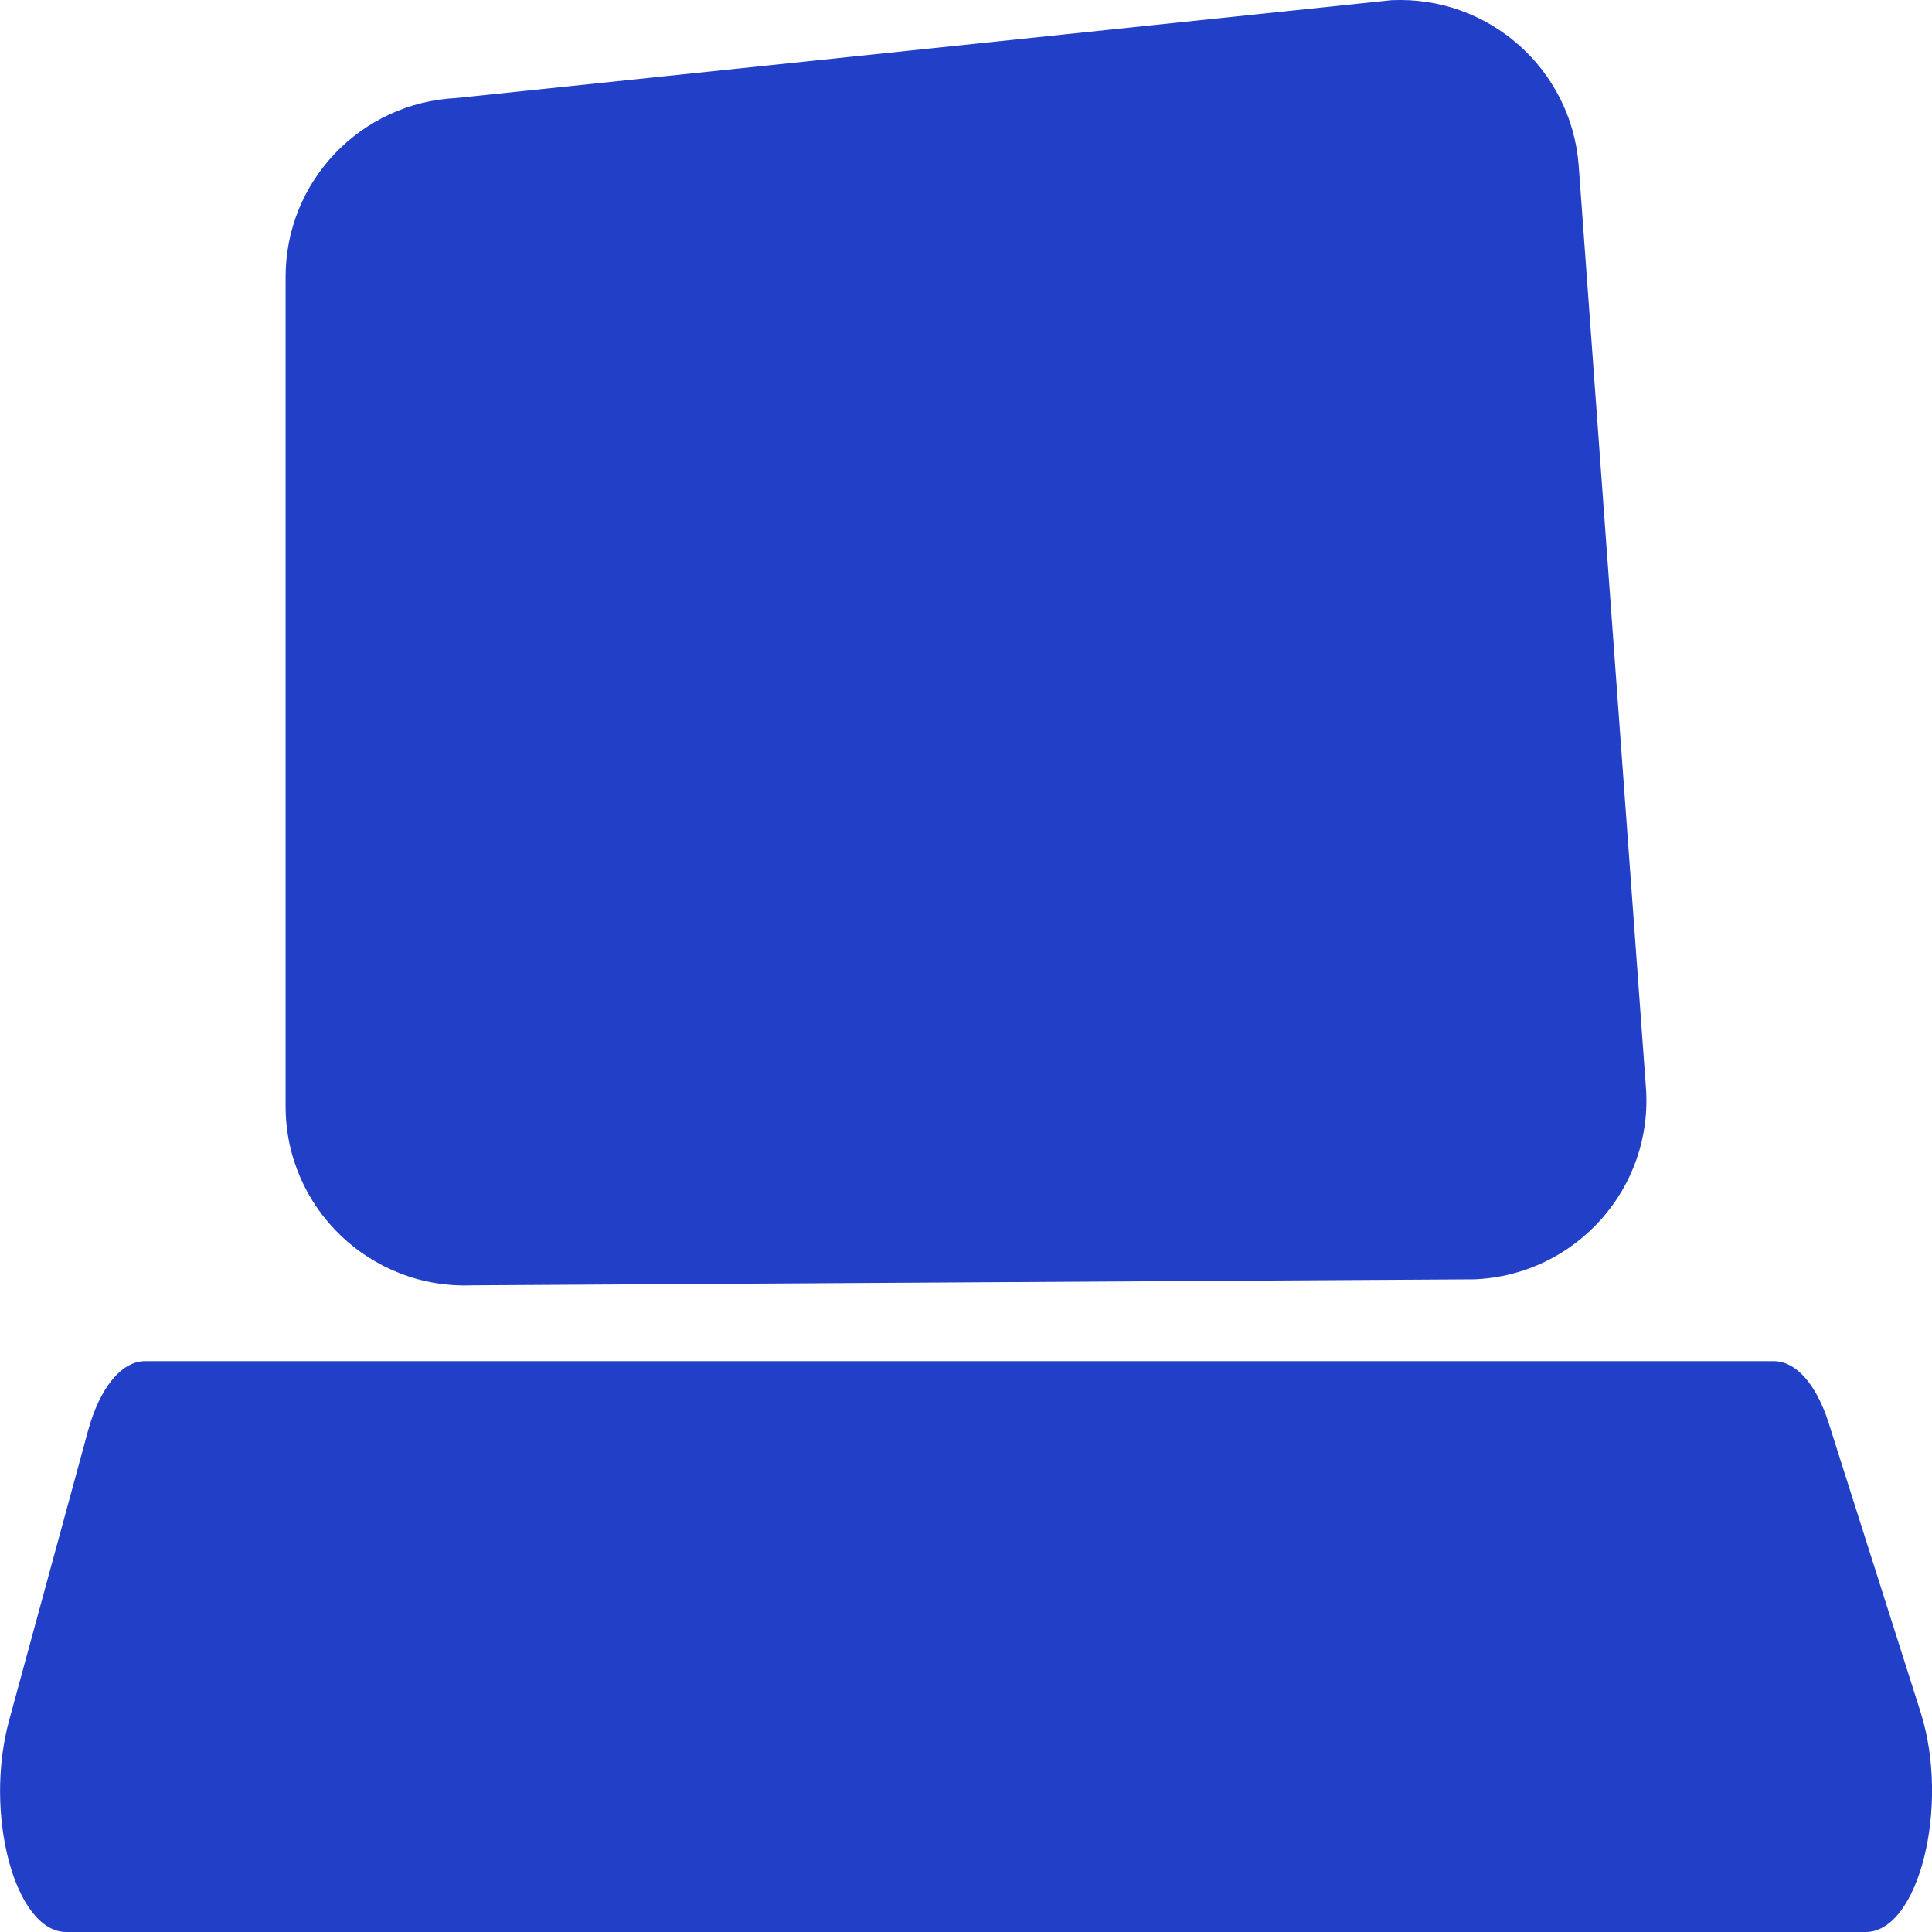 <svg width="41" height="41" viewBox="0 0 41 41" fill="none" xmlns="http://www.w3.org/2000/svg">
<g clip-path="url(#clip0_122_48)">
<path d="M38.807 30.197C38.547 29.378 38.112 28.886 37.645 28.886H3.077C2.578 28.886 2.114 29.453 1.865 30.374L0.193 36.511C-0.349 38.504 0.324 41 1.405 41H39.595C40.718 41 41.389 38.32 40.758 36.334L38.807 30.197Z" fill="#223FC7"/>
<path d="M10.022 27.276L31.292 27.149C33.442 27.059 35.092 25.21 34.928 23.068L33.502 3.511C33.346 1.459 31.584 -0.094 29.527 0.004L9.683 2.08C7.655 2.178 6.061 3.846 6.061 5.873V23.48C6.061 25.64 7.861 27.362 10.022 27.276Z" fill="#223FC7"/>
</g>
<defs>
<clipPath id="clip0_122_48">
<rect width="41" height="41" fill="white"/>
</clipPath>
</defs>
</svg>
